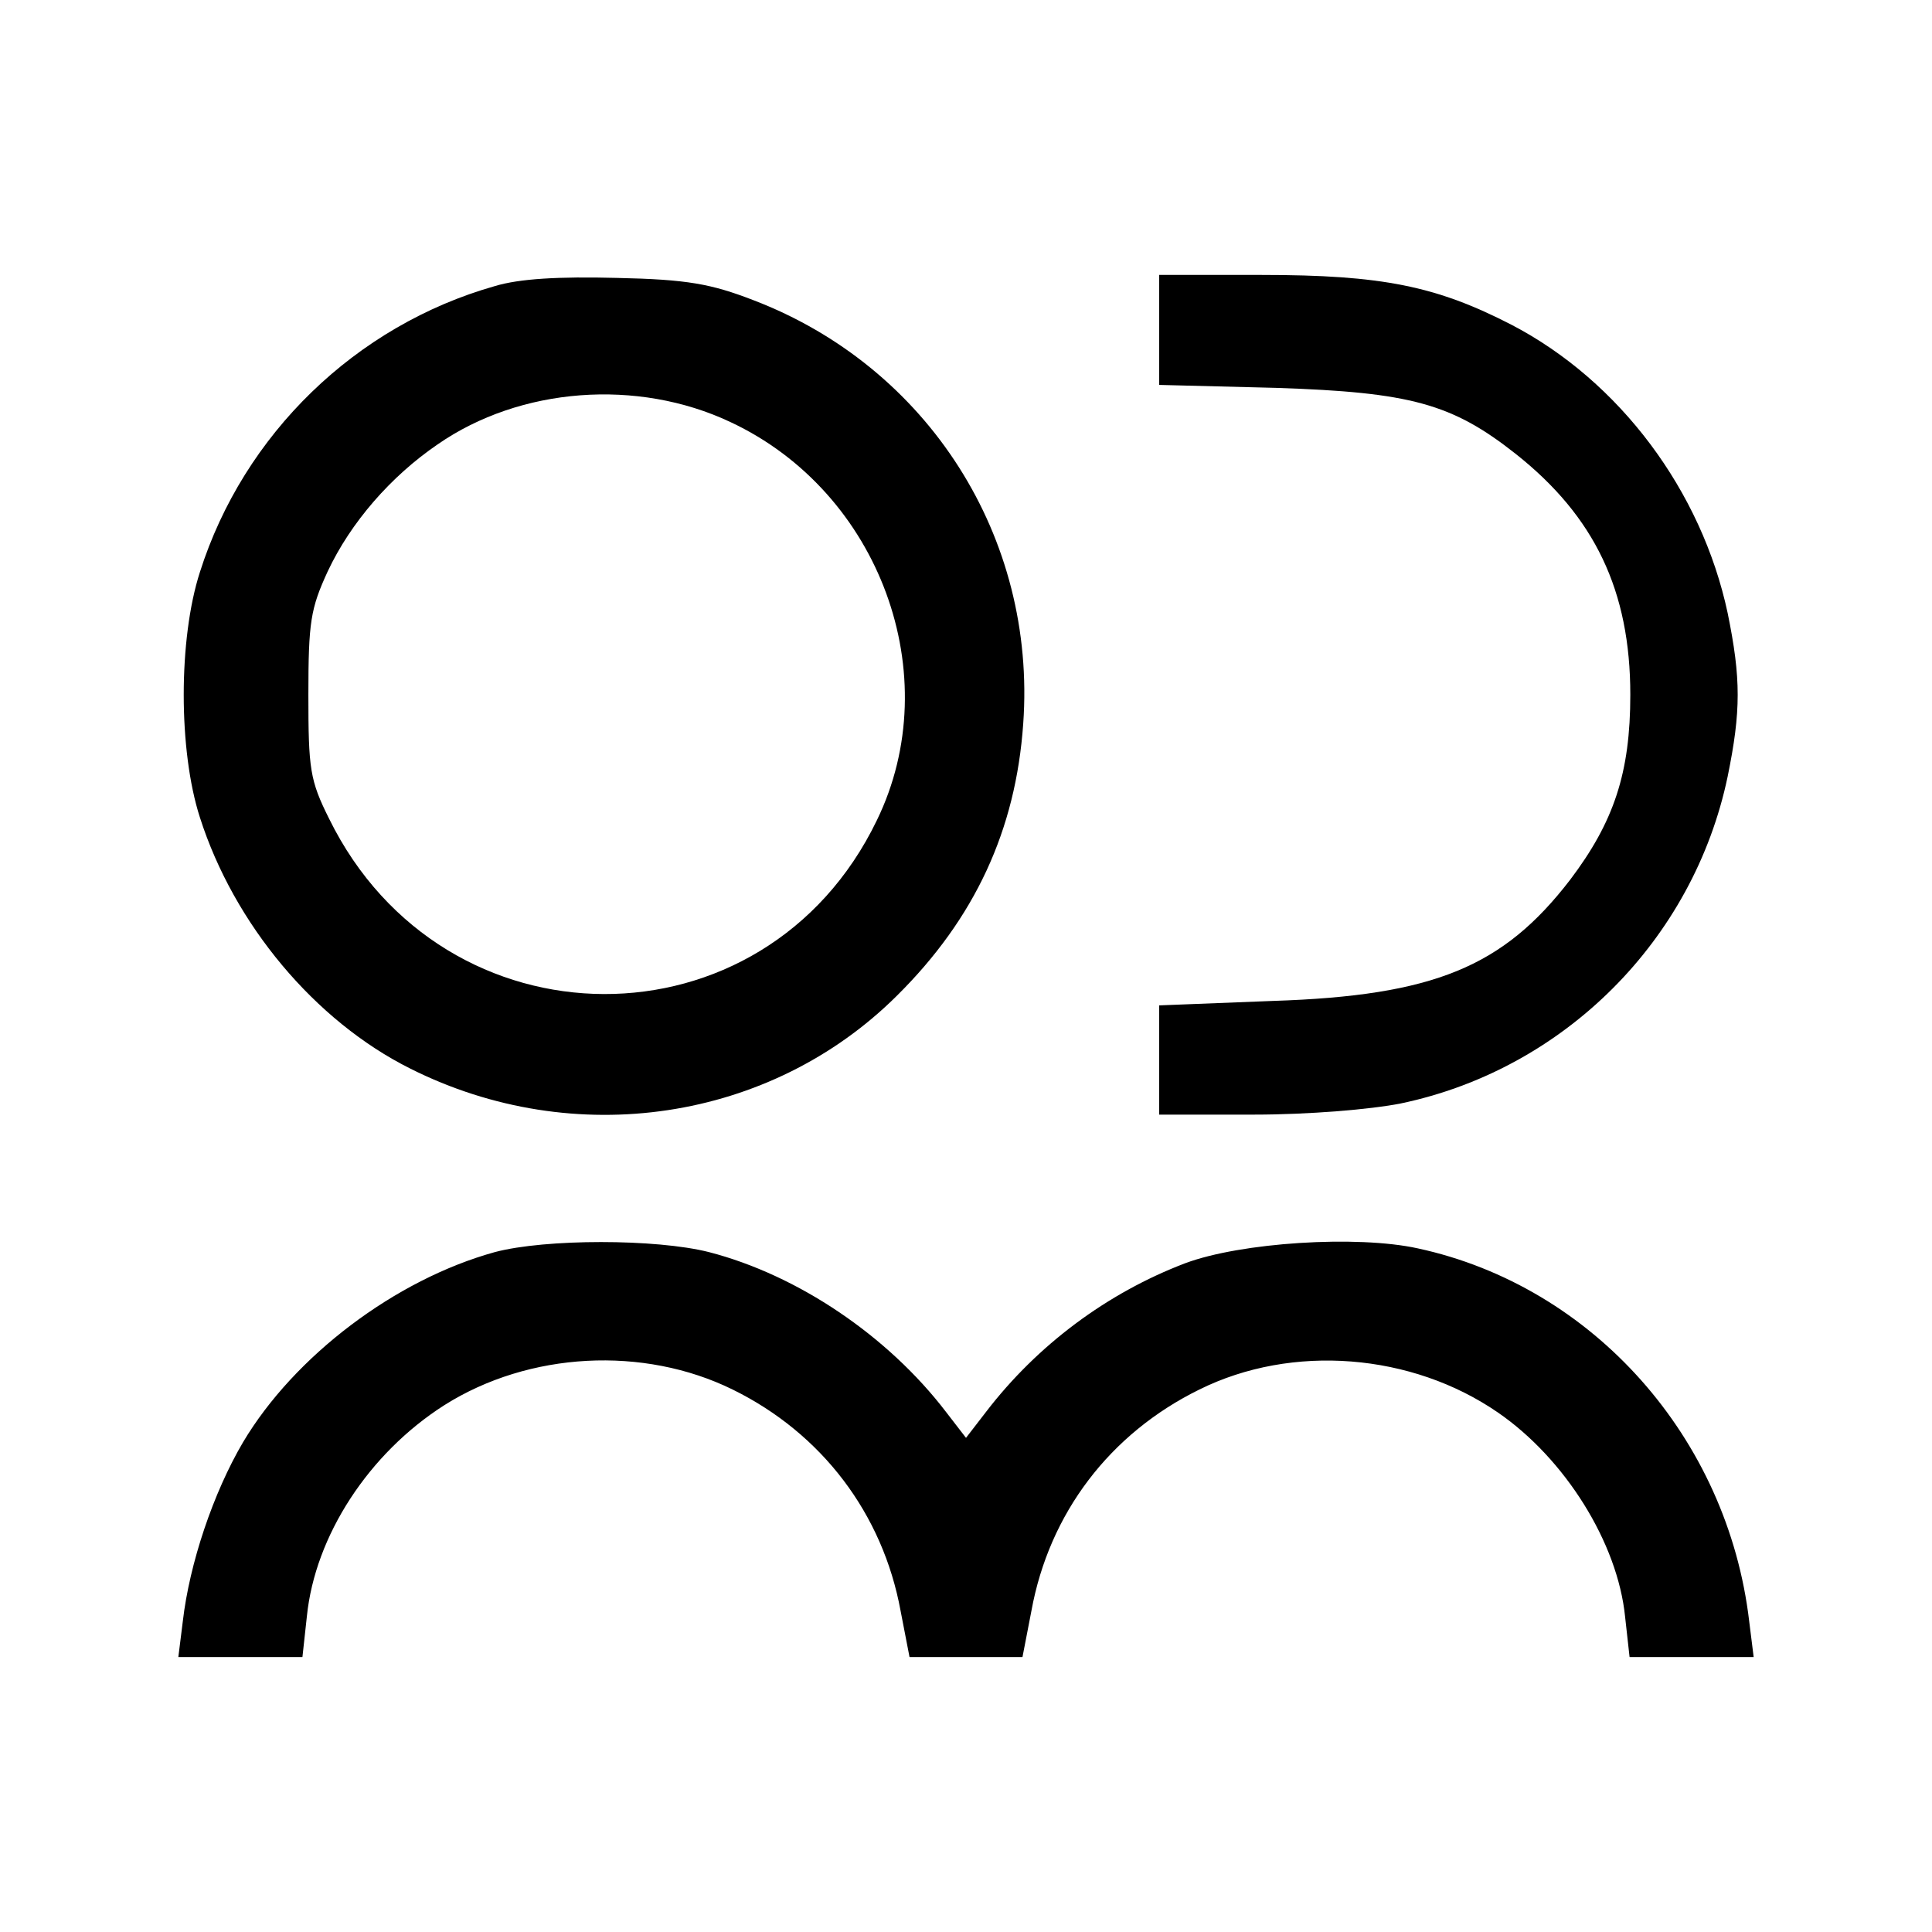 <?xml version="1.0" standalone="no"?>
<!DOCTYPE svg PUBLIC "-//W3C//DTD SVG 20010904//EN"
 "http://www.w3.org/TR/2001/REC-SVG-20010904/DTD/svg10.dtd">
<svg version="1.0" xmlns="http://www.w3.org/2000/svg"
 width="260pt" height="260pt" viewBox="0 0 260 260"
 preserveAspectRatio="xMidYMid meet">
<g transform="translate(0,260) scale(0.1,-0.1)"
fill="#000000" stroke="none">
<path d="M666 2215 c-187 -53 -338 -199 -397 -385 -29 -90 -29 -240 0 -330 46
-144 155 -274 283 -338 221 -111 485 -71 655 98 105 104 160 223 170 366 18
251 -128 480 -363 570 -57 22 -89 28 -184 30 -78 2 -131 -1 -164 -11z m317
-183 c201 -94 292 -341 197 -536 -151 -313 -583 -311 -737 2 -26 52 -28 67
-28 167 0 98 3 116 26 166 31 66 85 128 148 171 111 77 269 89 394 30z"/>
<path d="M1560 2156 l0 -74 158 -4 c180 -6 236 -21 322 -89 106 -84 154 -184
154 -324 0 -105 -22 -171 -81 -249 -90 -117 -183 -156 -400 -163 l-153 -6 0
-74 0 -73 128 0 c73 0 157 7 197 15 220 46 394 220 440 440 18 88 18 132 0
220 -35 164 -145 312 -291 388 -101 52 -174 67 -336 67 l-138 0 0 -74z"/>
<path d="M666 915 c-134 -37 -270 -140 -339 -256 -40 -68 -72 -163 -81 -241
l-6 -48 84 0 83 0 6 55 c11 108 83 219 185 284 114 72 268 80 388 21 120 -59
202 -167 226 -298 l12 -62 76 0 76 0 12 62 c24 132 106 239 226 298 125 62
286 49 402 -31 90 -62 161 -175 171 -275 l6 -54 83 0 84 0 -6 48 c-29 247
-210 451 -446 502 -82 18 -238 8 -313 -20 -105 -40 -199 -110 -268 -200 l-27
-35 -27 35 c-78 102 -199 184 -319 215 -71 18 -220 18 -288 0z"/>
</g>
</svg>
